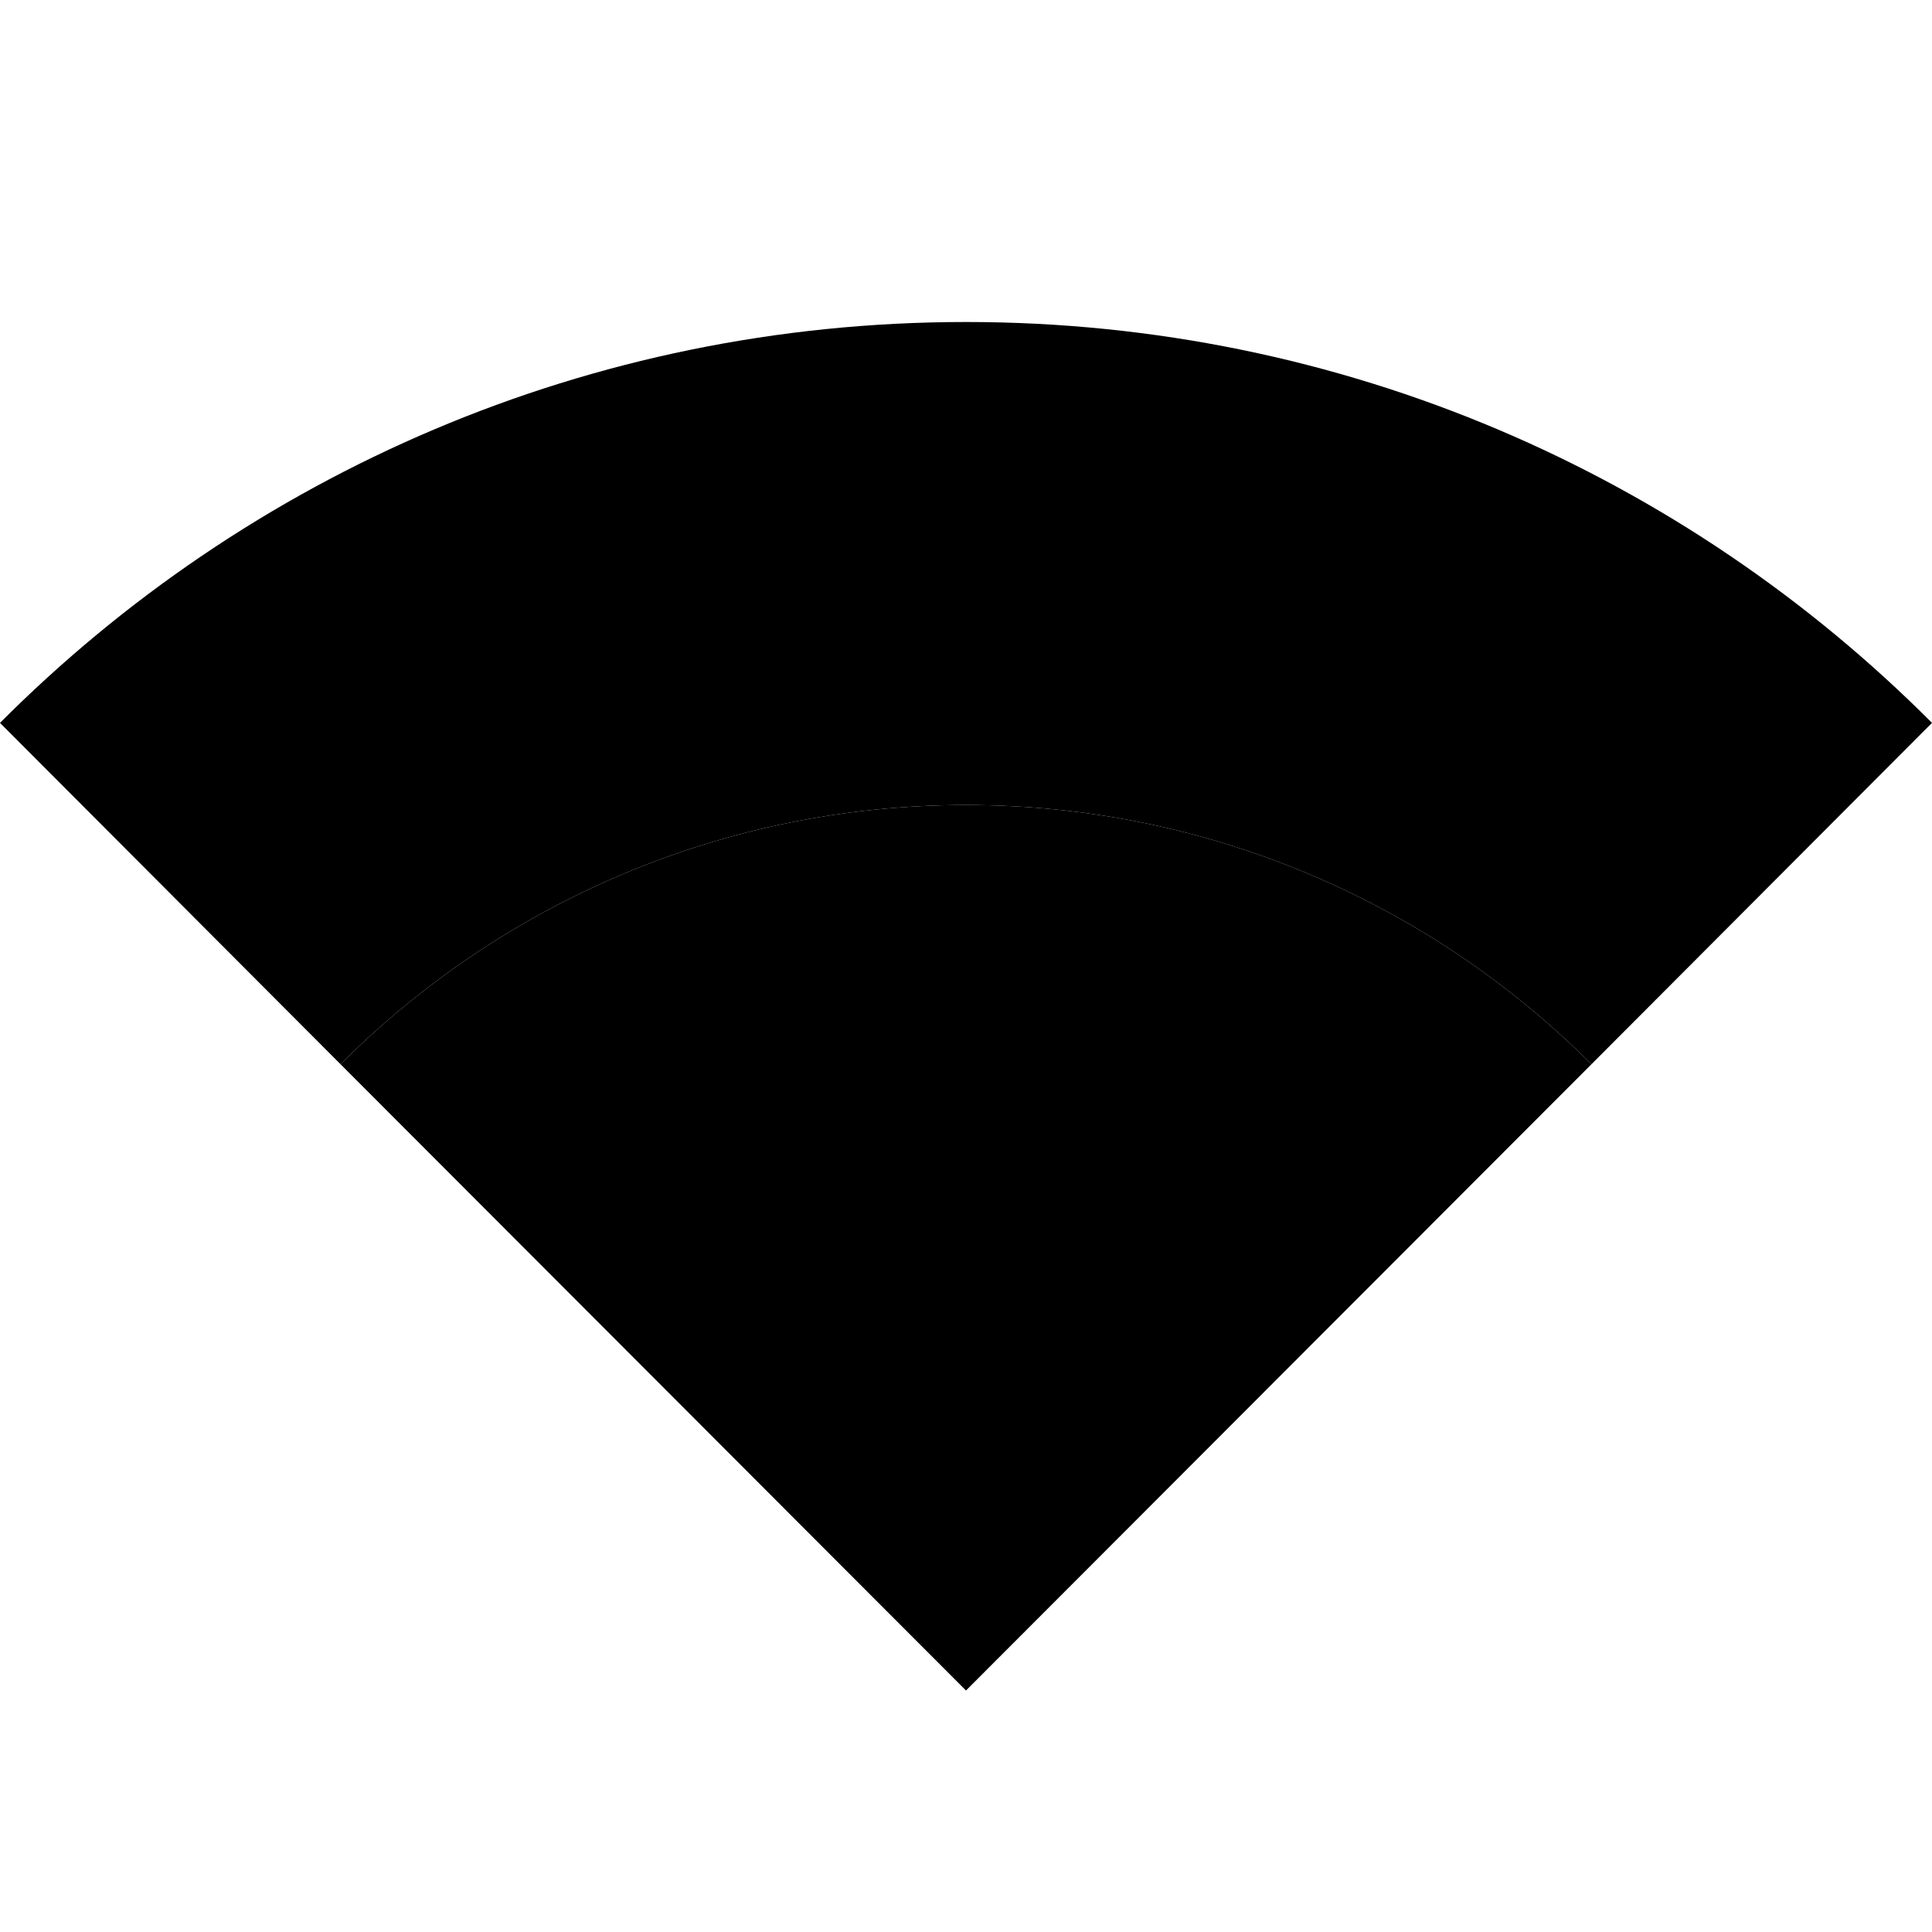 <svg xmlns="http://www.w3.org/2000/svg" enable-background="new 0 0 24 24" height="1em" width="1em" fill="currentcolor" viewBox="0 0 24 24"><g><path d="M0,0h24v24H0V0z" fill="none"/></g><g><g><path d="M19.77,13.22L24,8.98C20.93,5.9,16.69,4,12,4C7.31,4,3.07,5.9,0,8.98l4.23,4.24 C6.22,11.23,8.97,10,12,10S17.78,11.23,19.77,13.22z" fill-opacity=".3"/><path d="M19.77,13.22C17.78,11.23,15.03,10,12,10s-5.78,1.23-7.77,3.22L12,21L19.77,13.22z"/></g></g></svg>